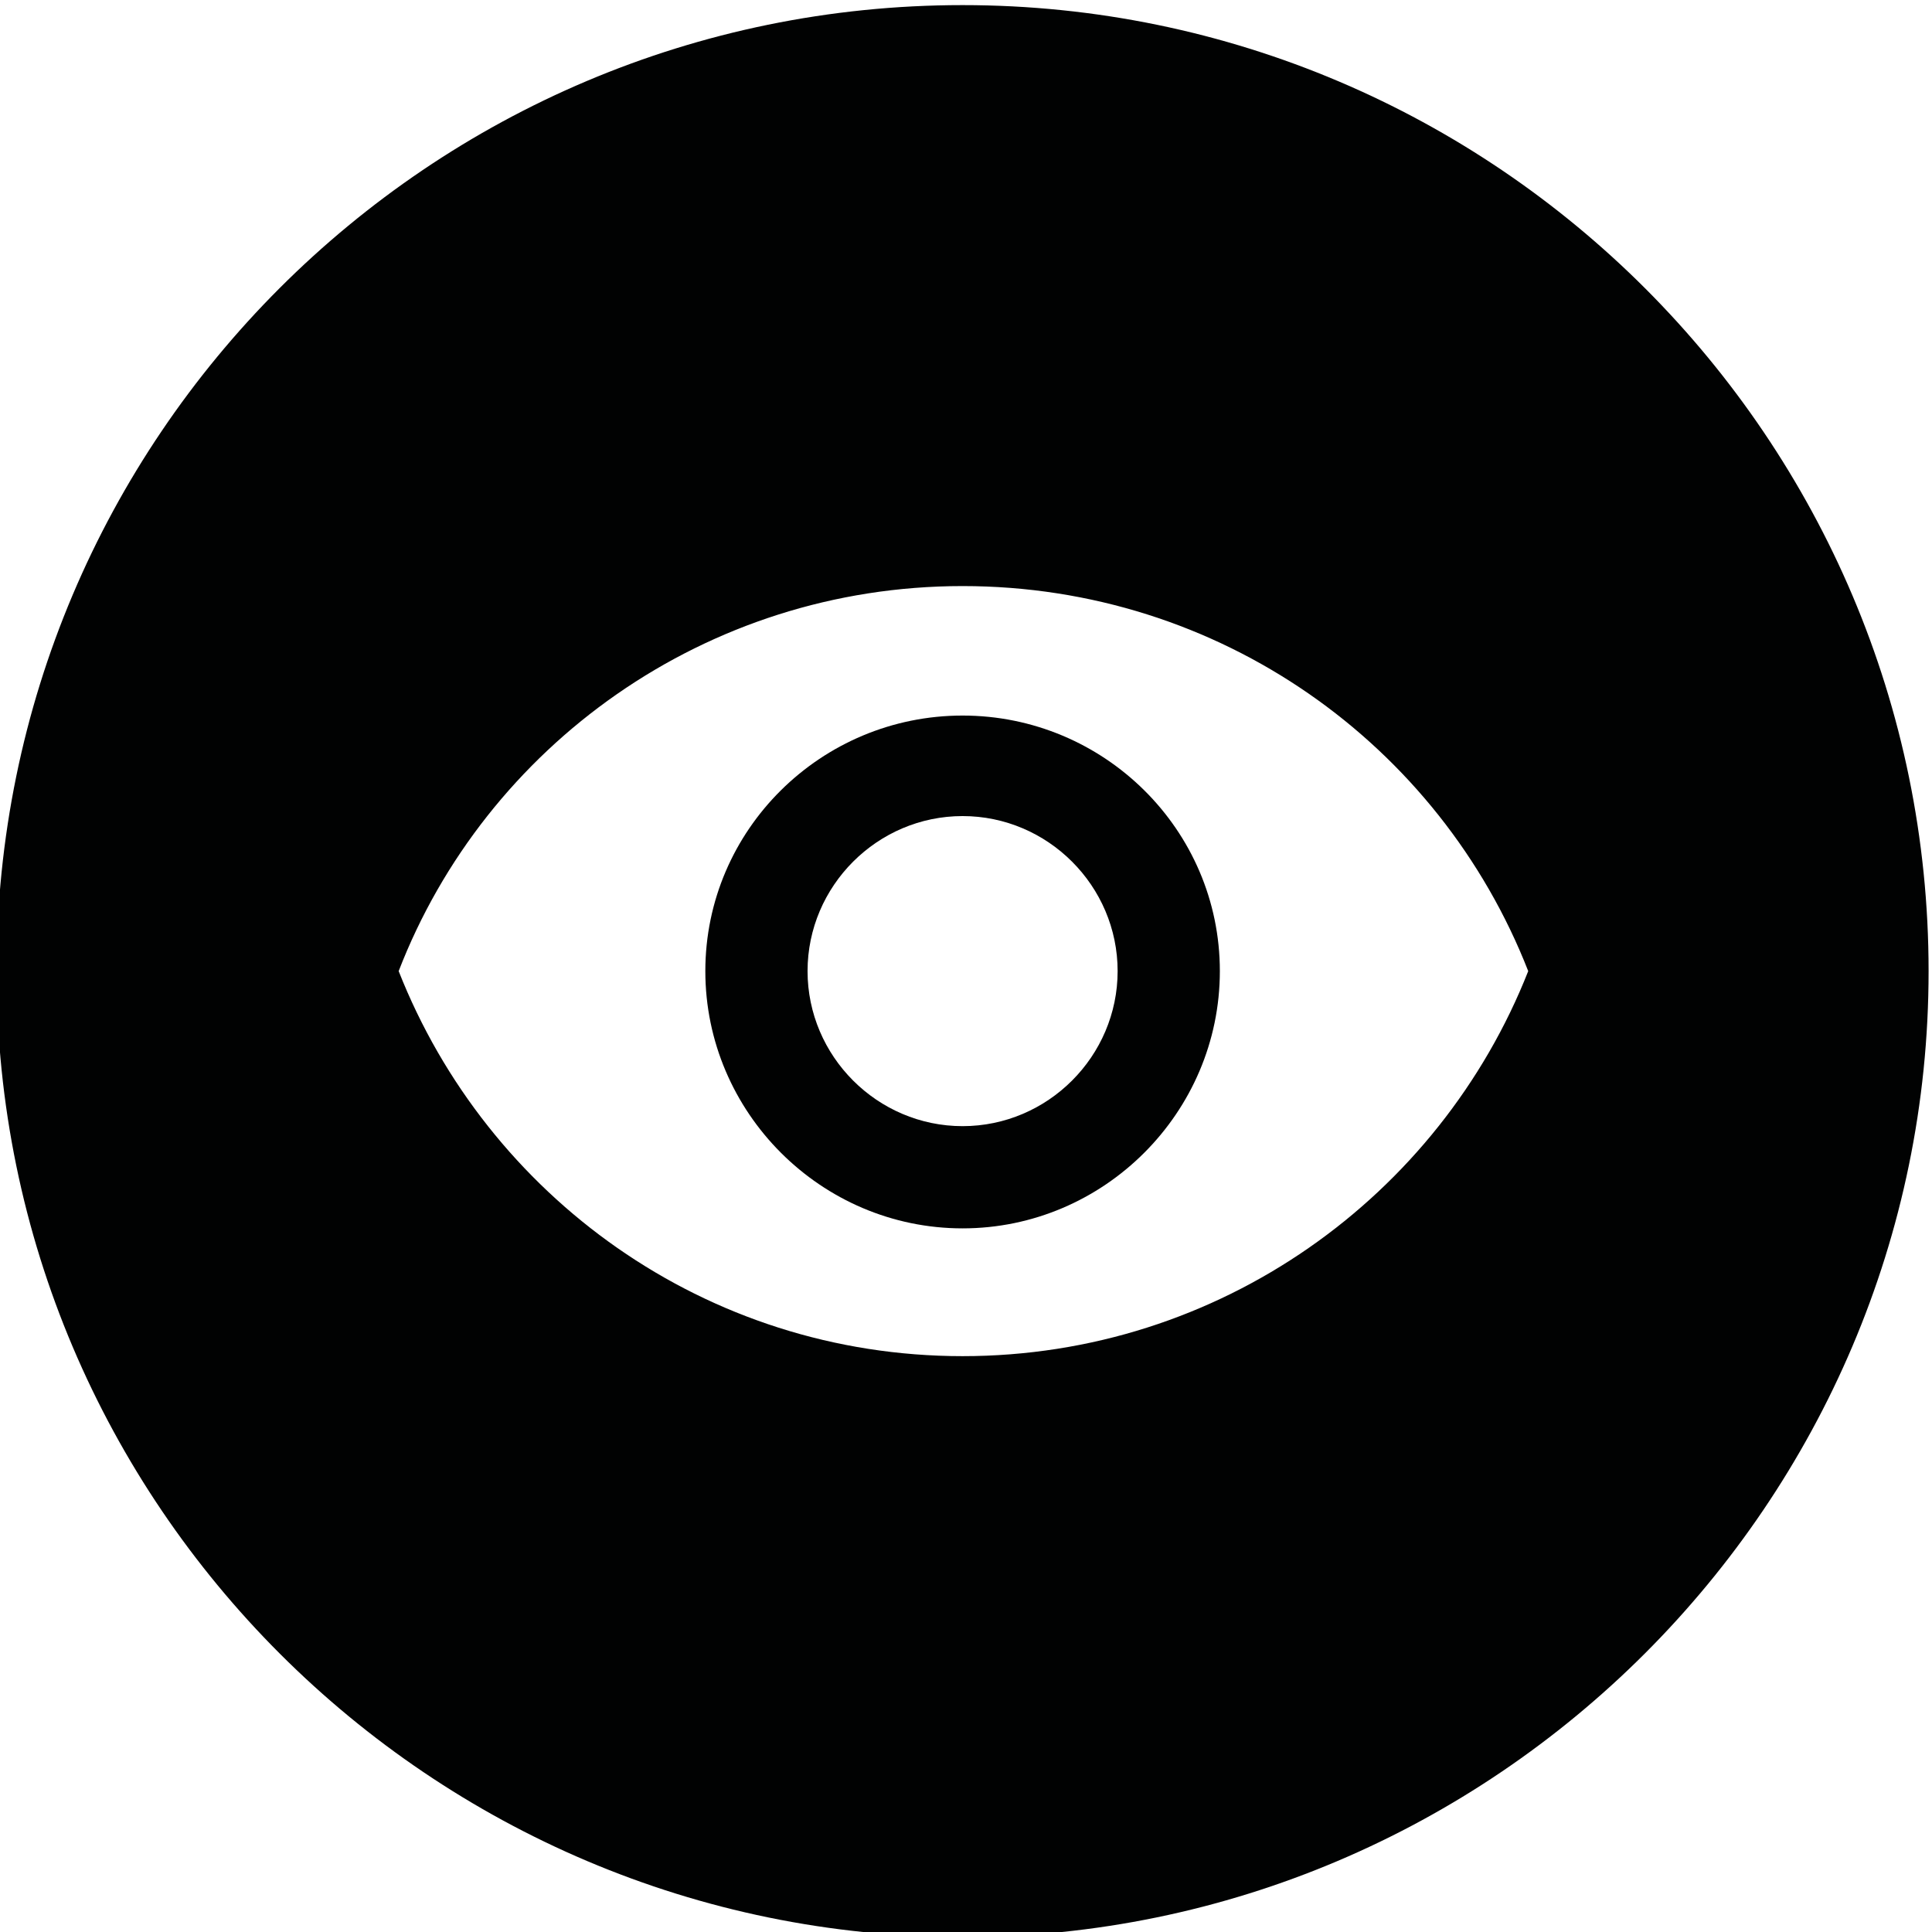<?xml version="1.0" encoding="utf-8"?>
<!-- Generator: Adobe Illustrator 25.2.0, SVG Export Plug-In . SVG Version: 6.00 Build 0)  -->
<svg version="1.1" id="Camada_1" xmlns="http://www.w3.org/2000/svg" xmlns:xlink="http://www.w3.org/1999/xlink" x="0px" y="0px"
	 viewBox="0 0 113.4 113.4" style="enable-background:new 0 0 113.4 113.4;" xml:space="preserve">
<style type="text/css">
	.st0{fill-rule:evenodd;clip-rule:evenodd;fill:#010202;}
</style>
<g>
	<path class="st0" d="M56.5,42c-8.3,0-15.1,6.7-15.1,15s6.8,15.1,15.1,15.1S71.6,65.3,71.6,57C71.6,48.7,64.8,42,56.5,42z
		 M56.5,66.1c-5,0-9.1-4.1-9.1-9.1s4.1-9.1,9.1-9.1s9.1,4.1,9.1,9.1S61.5,66.1,56.5,66.1z"/>
	<path class="st0" d="M56.5,0.3C25.2,0.3-0.2,25.7-0.2,57c0,31.3,25.5,56.7,56.7,56.7s56.7-25.5,56.7-56.7S87.8,0.3,56.5,0.3z
		 M56.5,79.6c-15.1,0-27.9-9.4-33.1-22.6c5.1-13.2,18-22.6,33.1-22.6s28,9.3,33.2,22.6C84.5,70.2,71.6,79.6,56.5,79.6z"/>
</g>
</svg>
